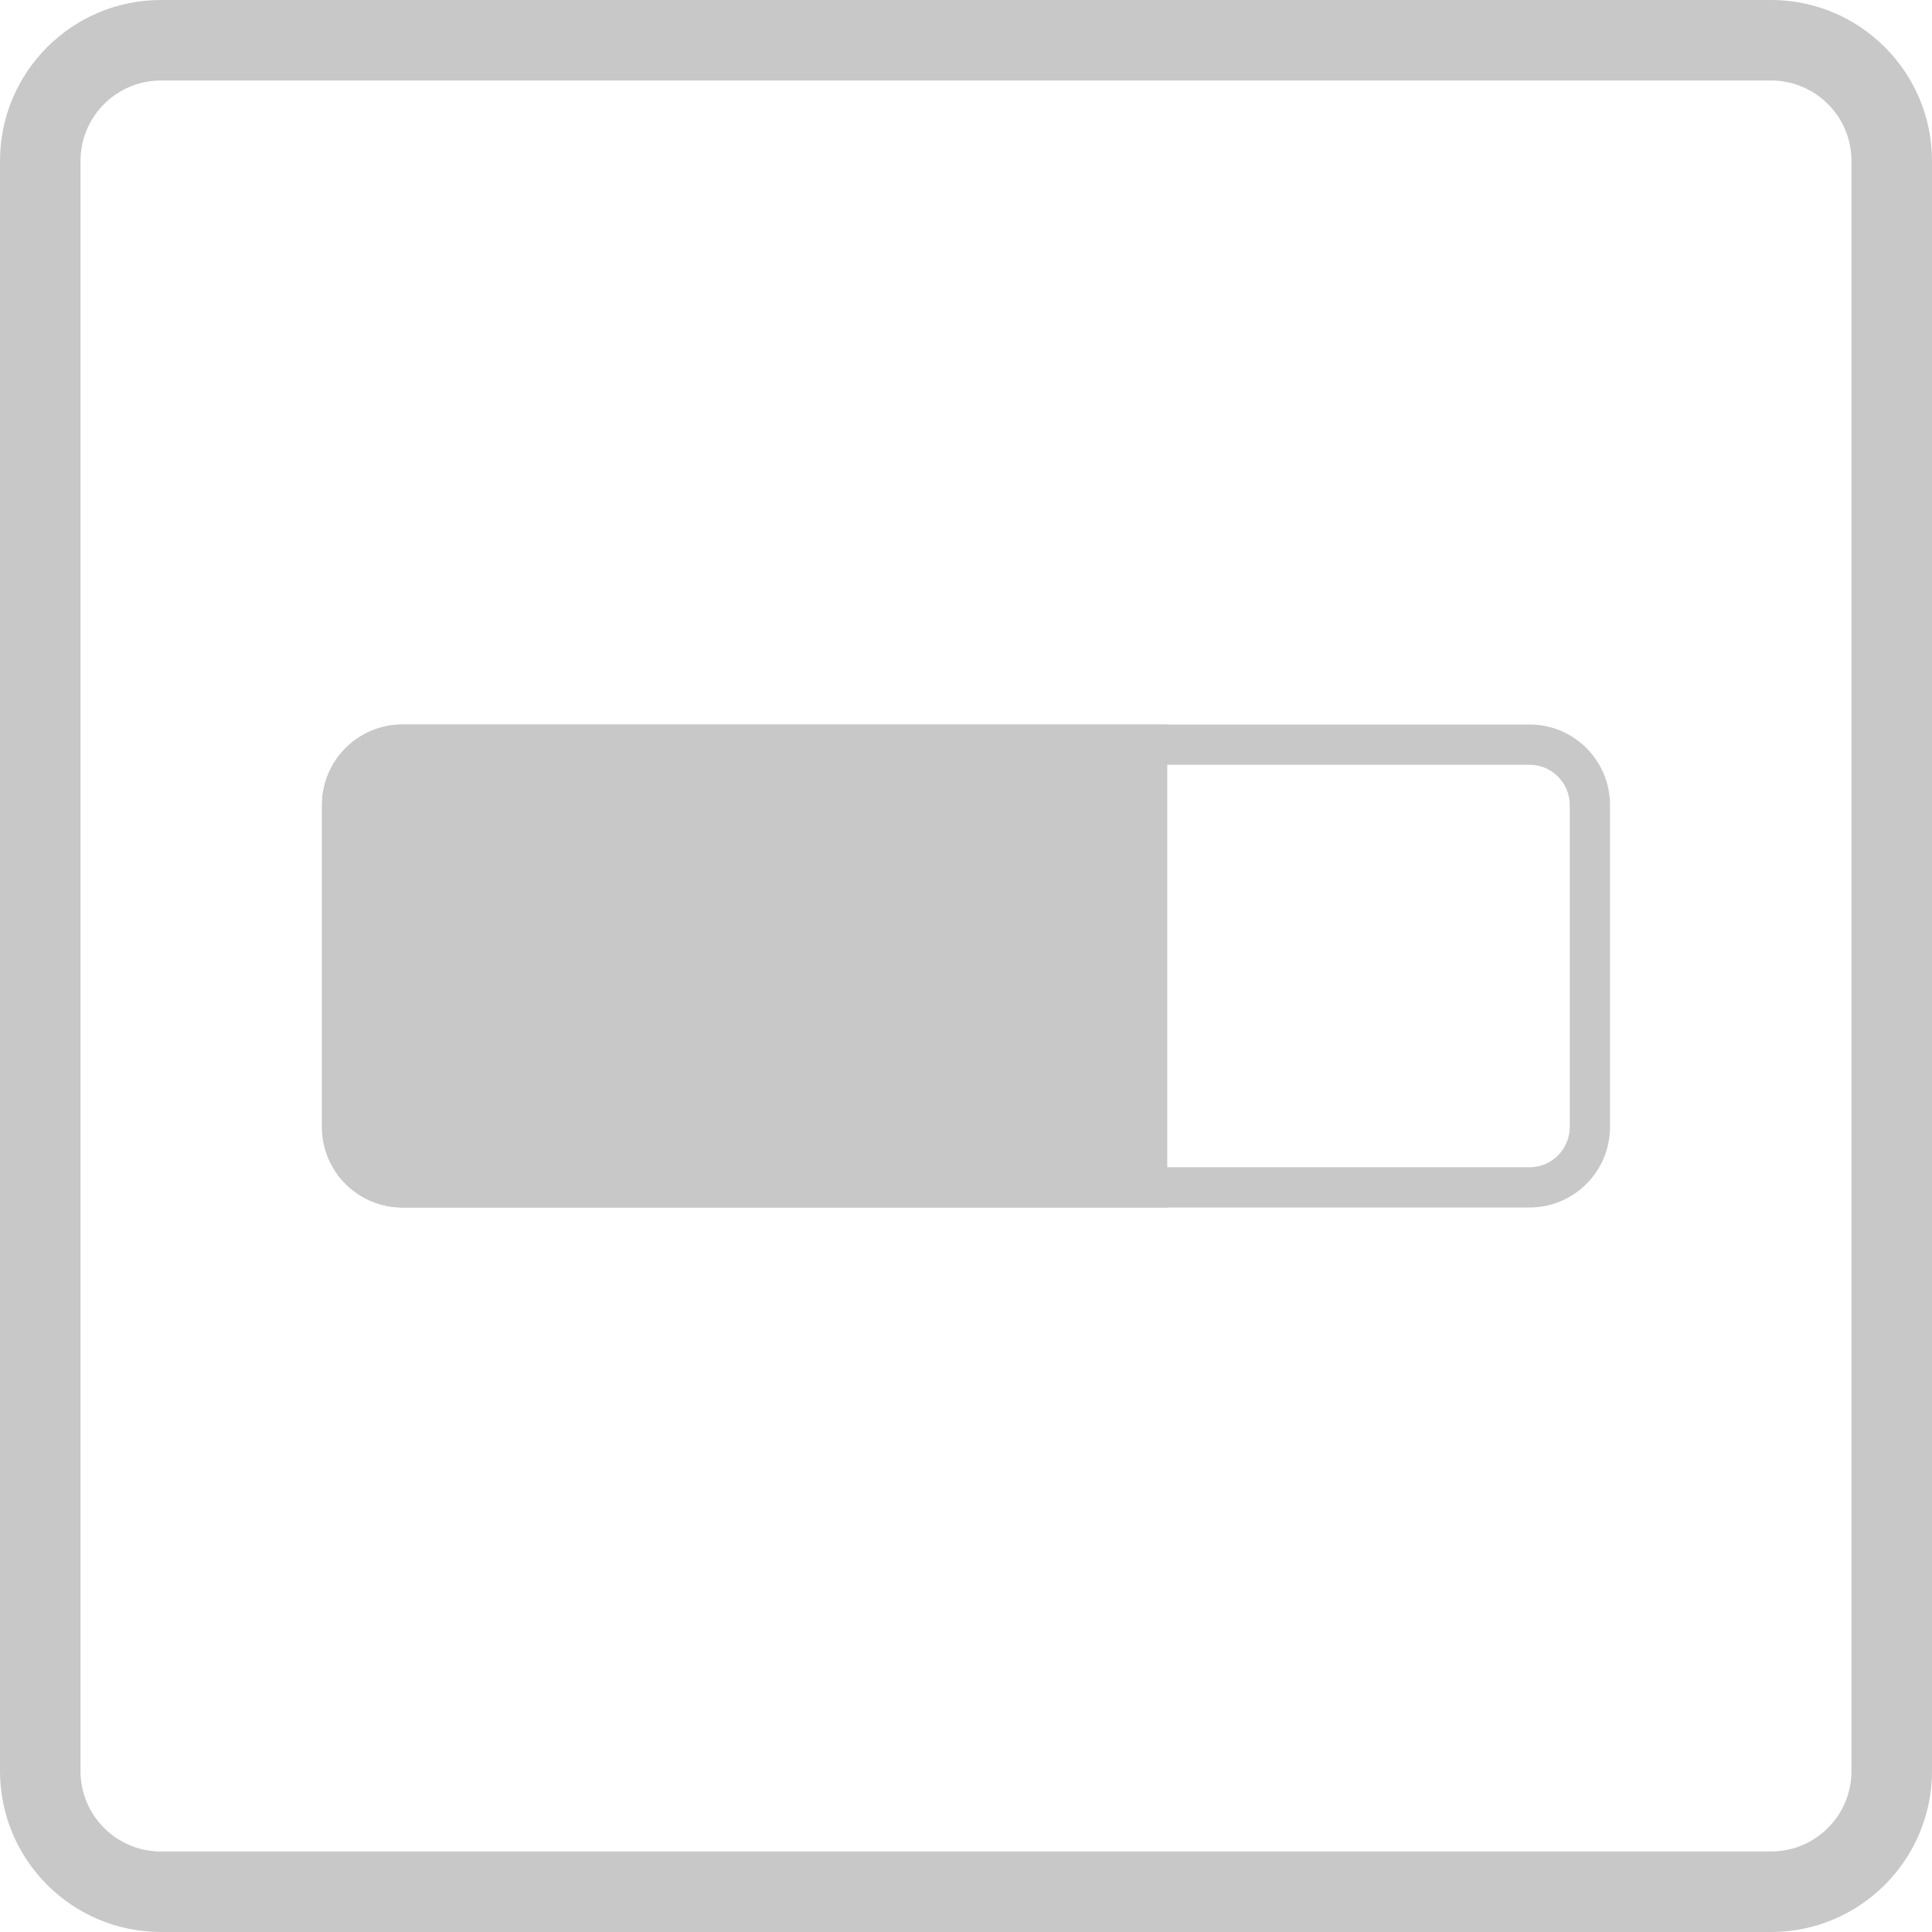 <svg width="48" height="48" viewBox="0 0 48 48" fill="none" xmlns="http://www.w3.org/2000/svg">
<path fill-rule="evenodd" clip-rule="evenodd" d="M0 4C0 1.791 1.791 0 4 0H44C46.209 0 48 1.791 48 4V44C48 46.209 46.209 48 44 48H4C1.791 48 0 46.209 0 44V4ZM4 2C2.895 2 2 2.895 2 4V44C2 45.105 2.895 46 4 46H44C45.105 46 46 45.105 46 44V4C46 2.895 45.105 2 44 2H4Z" fill="#C8C8C8"/>
<path fill-rule="evenodd" clip-rule="evenodd" d="M38 19H10C9.448 19 9 19.448 9 20V28C9 28.552 9.448 29 10 29H38C38.552 29 39 28.552 39 28V20C39 19.448 38.552 19 38 19ZM10 18C8.895 18 8 18.895 8 20V28C8 29.105 8.895 30 10 30H38C39.105 30 40 29.105 40 28V20C40 18.895 39.105 18 38 18H10Z" fill="#C8C8C8"/>
<path d="M8 20C8 18.895 8.895 18 10 18H29V30H10C8.895 30 8 29.105 8 28V20Z" fill="#C8C8C8"/>
</svg>
